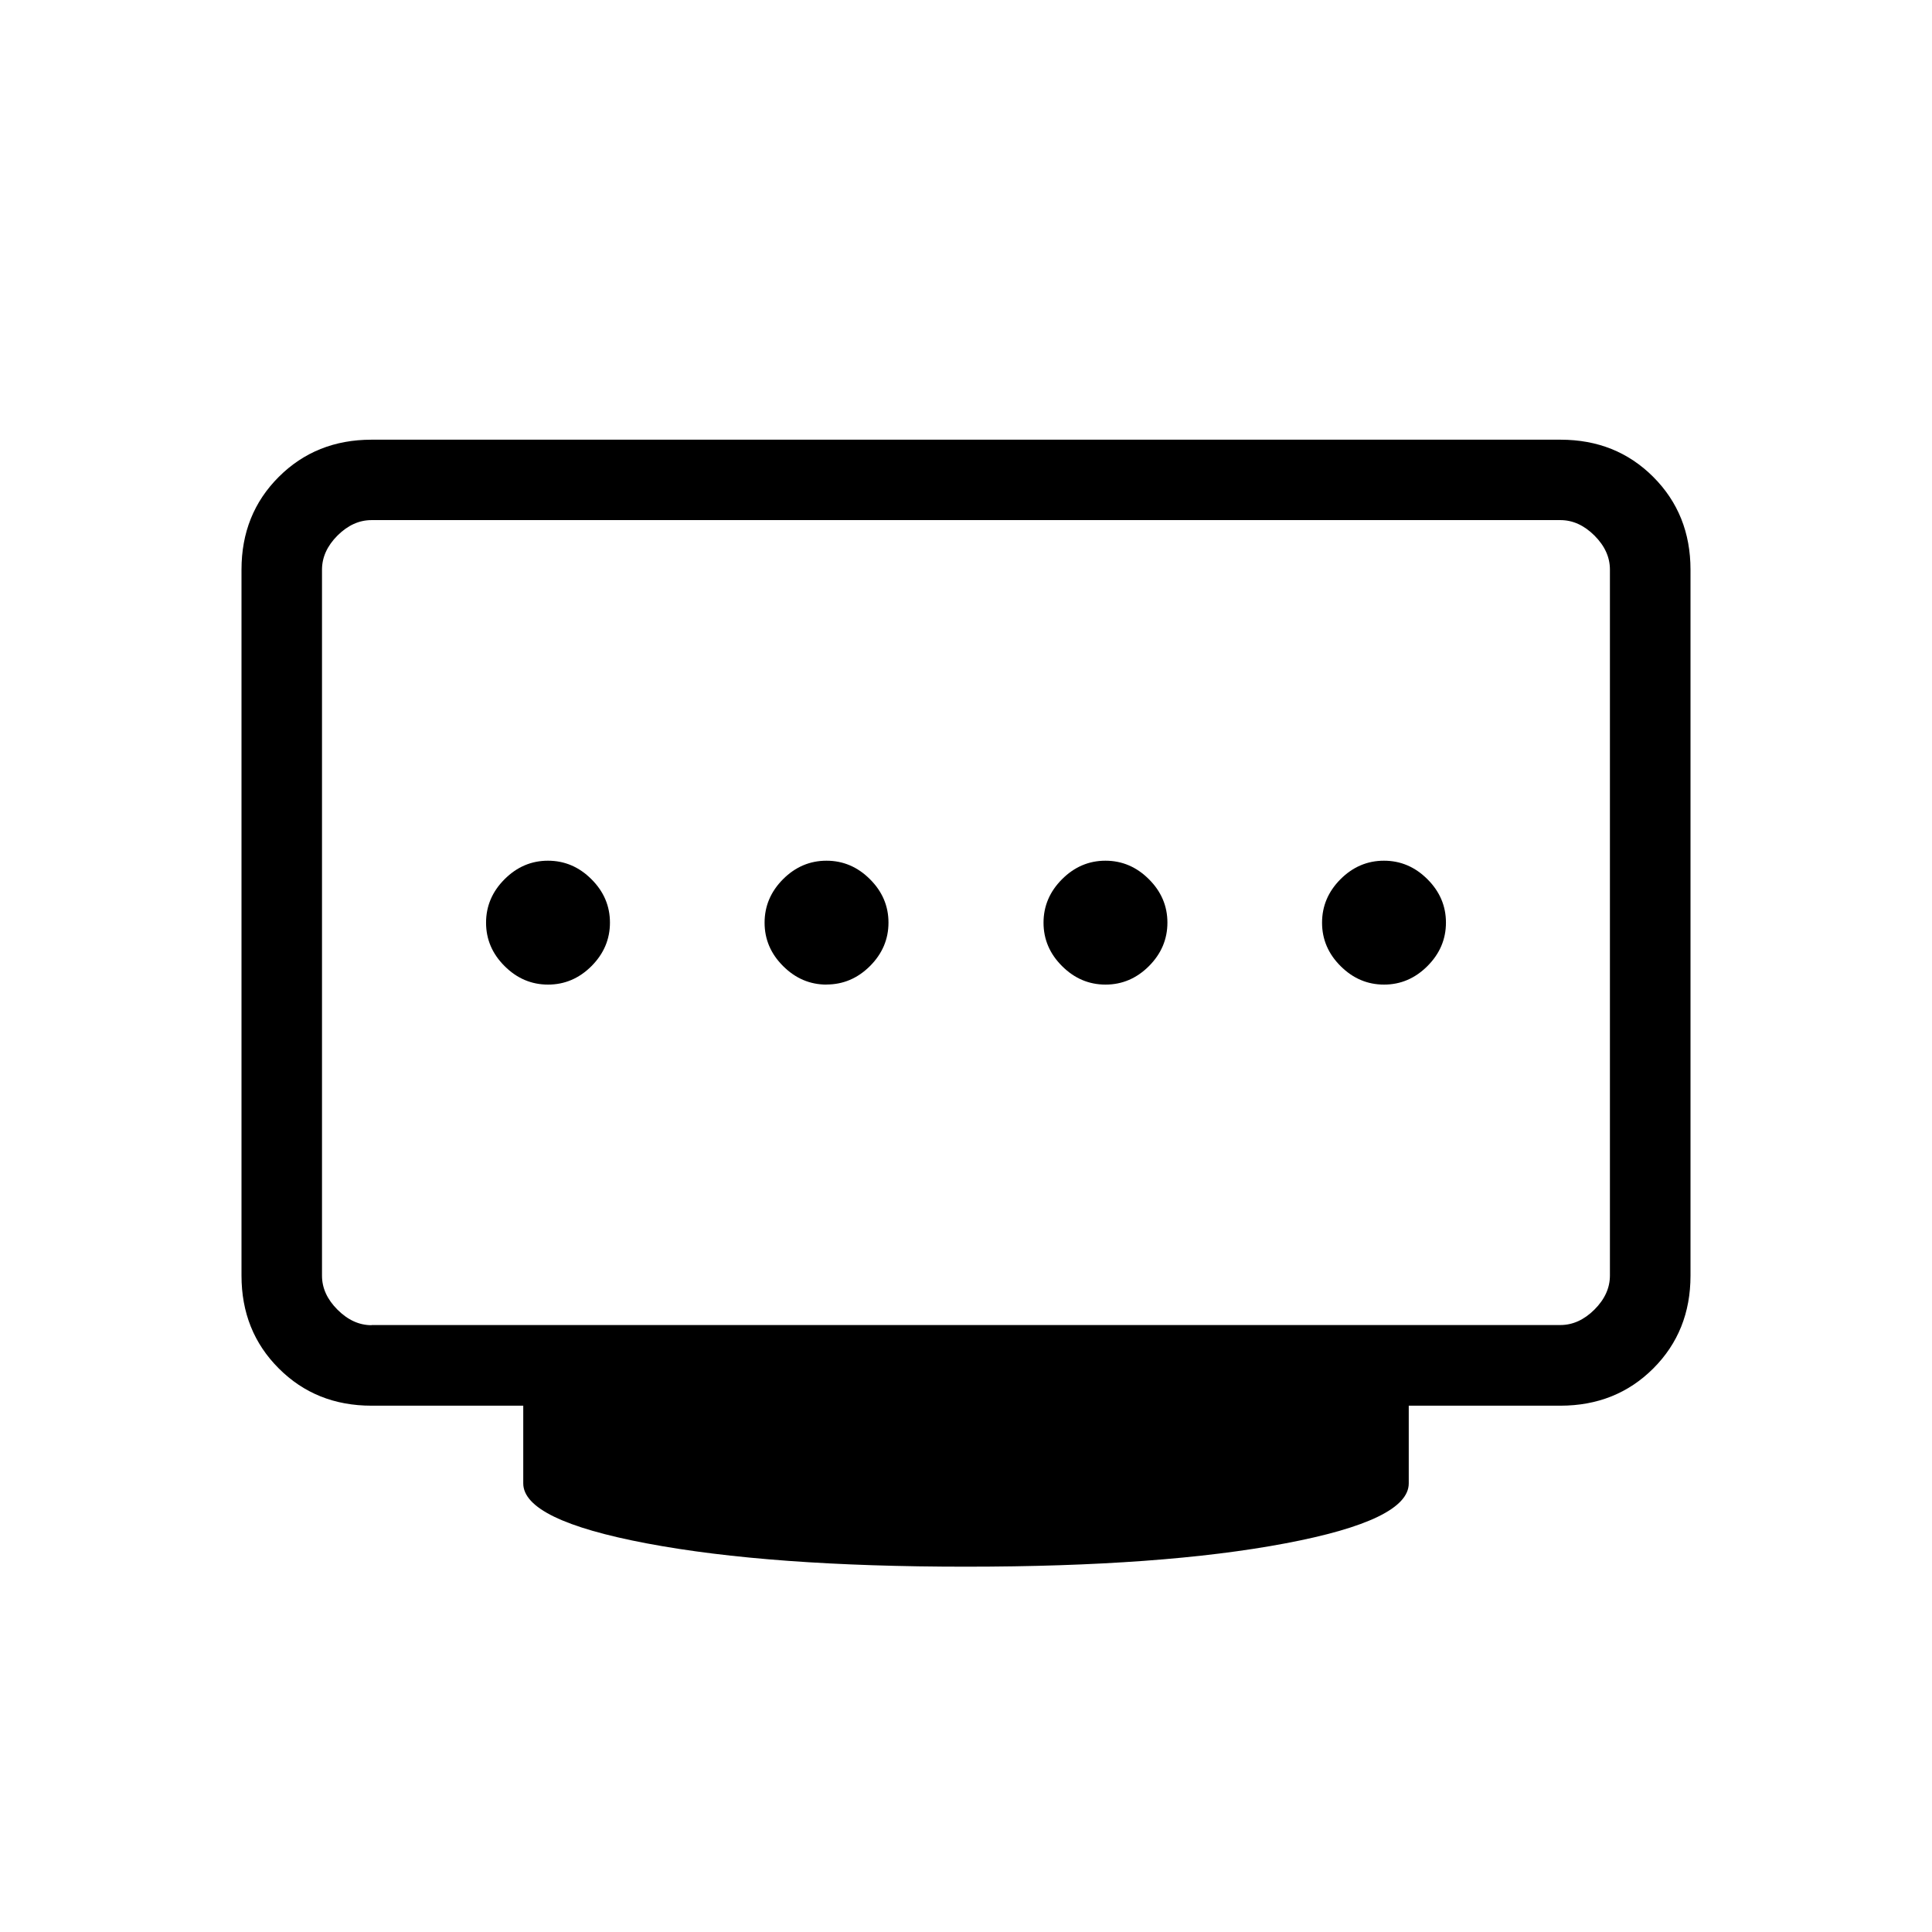 <svg xmlns="http://www.w3.org/2000/svg" width="1em" height="1em" viewBox="0 0 24 24"><path fill="currentColor" d="M10.267 12.23q.31 0 .54-.229q.23-.23.23-.54q0-.31-.23-.539q-.23-.23-.54-.23q-.31 0-.54.23q-.229.23-.229.54q0 .31.23.539q.23.23.54.23m-3.46 0q.31 0 .54-.23q.229-.23.229-.54q0-.31-.23-.539q-.23-.23-.54-.23q-.309 0-.539.23q-.23.23-.23.54q0 .31.23.539q.23.23.54.23m6.925 0q.31 0 .54-.23q.229-.23.229-.54q0-.31-.23-.539q-.23-.23-.54-.23q-.309 0-.539.23q-.23.23-.23.54q0 .31.23.539q.23.23.54.23m3.46 0q.309 0 .539-.23q.23-.23.23-.54q0-.31-.23-.539q-.23-.23-.54-.23q-.31 0-.54.23q-.229.23-.229.54q0 .31.23.539q.23.23.54.23M4.614 16.46h14.77q.23 0 .423-.192q.192-.192.192-.423v-8.77q0-.23-.192-.422q-.193-.192-.423-.192H4.615q-.23 0-.423.192Q4 6.846 4 7.077v8.77q0 .23.192.422q.193.193.423.193m7.385 3q-2.437 0-3.968-.29q-1.532-.29-1.532-.745v-.965H4.615q-.69 0-1.152-.463Q3 16.537 3 15.846v-8.77q0-.69.463-1.152t1.152-.462h14.77q.69 0 1.152.462q.463.463.463 1.153v8.77q0 .69-.462 1.152t-1.153.463H17.5v.965q0 .456-1.532.745q-1.531.29-3.968.29m0-8"/></svg>